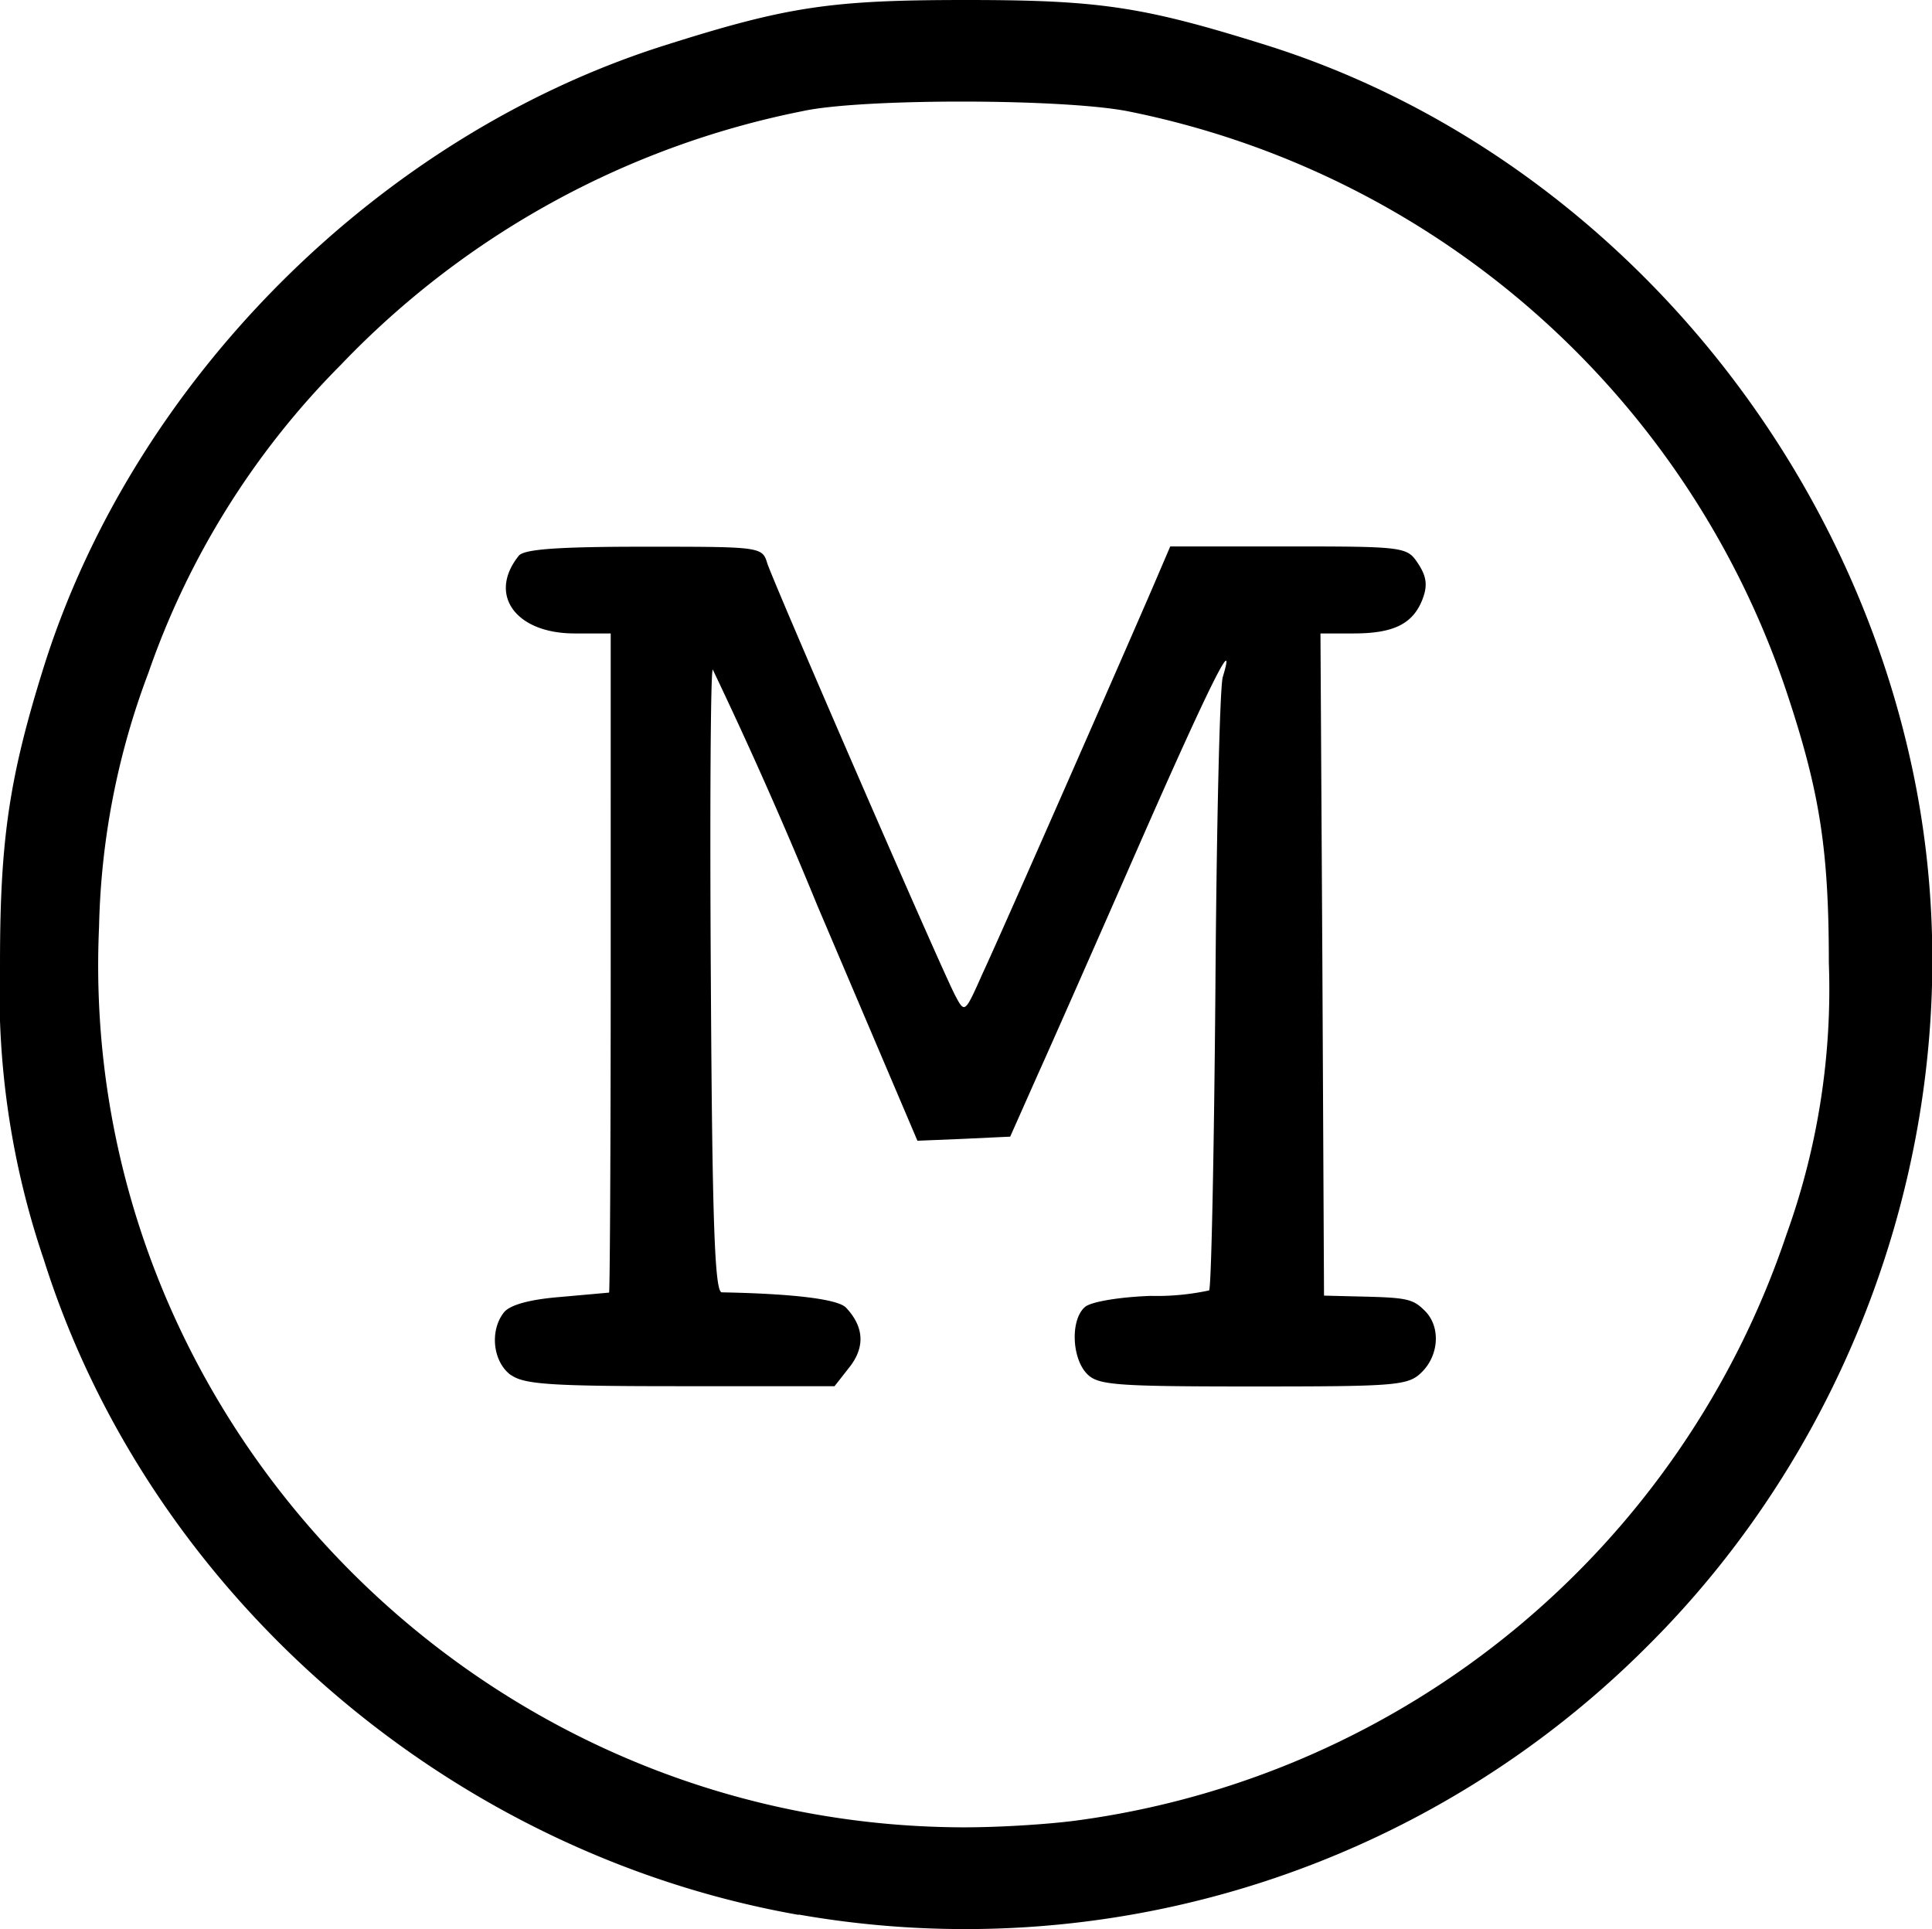 <svg xmlns="http://www.w3.org/2000/svg" xml:space="preserve" width="266.88" height="266.5" viewBox="0 0 70.61 70.51">
<!-- (badly) traced from https://mannschaft.com/bimber/wp-content/uploads/2020/03/cropped-Website-Mannschaft-Logo-270x270.jpg -->
  <path d="M29.18 69.98C16.37 67.72 5.45 58.24 1.6 46.03A30.37 30.37 0 0 1 0 35.19c0-4.52.34-6.8 1.61-10.85 3.3-10.46 12.26-19.41 22.74-22.7C28.8.23 30.4 0 35.3 0c4.9 0 6.48.24 10.98 1.65 11.56 3.63 20.76 13.8 23.52 26.03 2.6 11.46-1.07 23.95-9.5 32.39a35.22 35.22 0 0 1-31.11 9.9zm10.26-3.46a31.84 31.84 0 0 0 25.85-21.4 26.43 26.43 0 0 0 1.55-9.93c0-4.15-.33-6.26-1.55-9.92a32.01 32.01 0 0 0-24.05-21.2c-2.36-.47-9.74-.48-11.9-.01a31.97 31.97 0 0 0-16.88 9.27A29.75 29.75 0 0 0 5.42 24.6a27.83 27.83 0 0 0-1.8 9.27c-.8 17.7 13.5 32.72 31.32 32.91 1.33.02 3.36-.1 4.5-.26zM18.68 50.26c-.66-.47-.8-1.62-.26-2.3.22-.27.93-.47 2.05-.56l1.79-.16c.03 0 .06-5.43.06-12.05V23.15H21c-2.16 0-3.18-1.42-2.04-2.84.19-.24 1.44-.33 4.58-.33 4.24 0 4.32 0 4.5.6.23.72 6.38 14.88 6.87 15.8.35.66.35.66 1-.8.75-1.61 5.33-12.05 6.26-14.21l.6-1.4h4.33c4.26 0 4.33.02 4.73.63.31.47.35.8.16 1.3-.35.9-1.05 1.25-2.52 1.25h-1.21l.07 12.1.06 12.1 1.2.03c1.84.04 2.04.08 2.49.53.57.57.52 1.6-.11 2.23-.5.5-.89.53-6.18.53-5.14 0-5.69-.05-6.09-.49-.54-.6-.57-1.98-.04-2.42.23-.19 1.27-.36 2.39-.4a9.09 9.09 0 0 0 2.14-.2c.08-.08.18-5.01.23-10.96.04-5.94.16-11.1.27-11.46.53-1.75-.53.39-3.03 6.08-1.5 3.42-3.18 7.23-3.74 8.47l-1 2.25-1.7.08-1.69.07-3.66-8.6a164.85 164.85 0 0 0-3.82-8.62c-.08 0-.11 5.12-.07 11.38.05 8.78.14 11.38.4 11.38 2.63.05 4.25.25 4.54.56.66.7.7 1.44.13 2.17l-.55.7h-5.61c-4.65 0-5.72-.06-6.2-.4z"/>
</svg>
